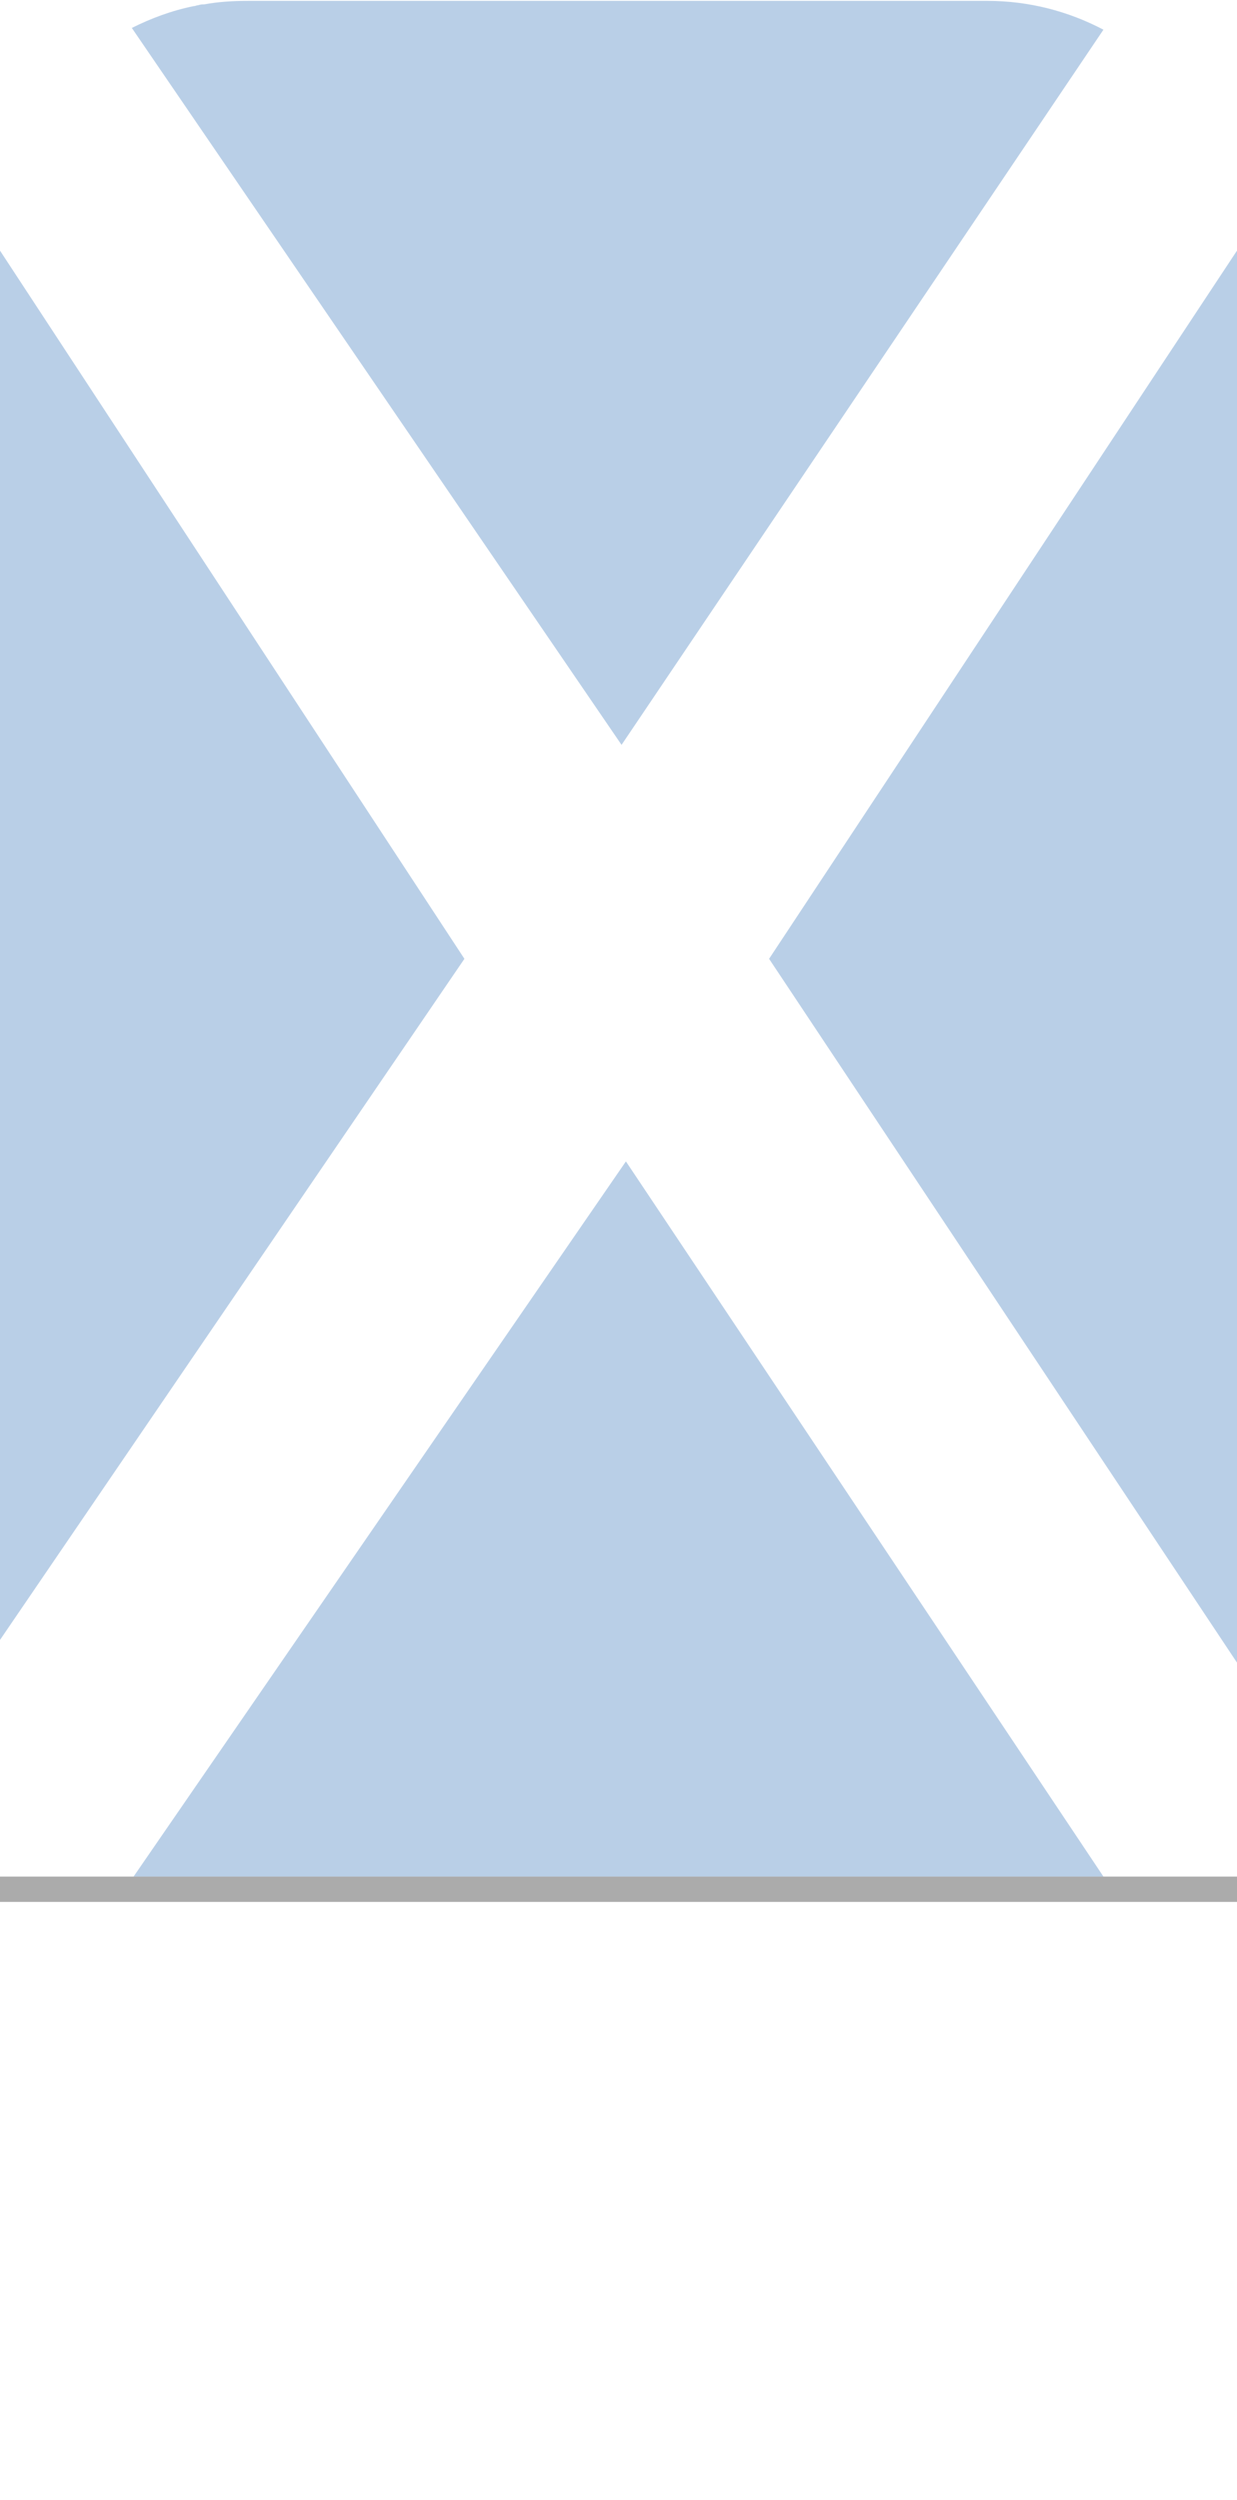 <?xml version="1.0" encoding="utf-8"?>
<!-- Generator: Adobe Illustrator 23.0.1, SVG Export Plug-In . SVG Version: 6.00 Build 0)  -->
<svg version="1.1" id="Layer_1" xmlns="http://www.w3.org/2000/svg" xmlns:xlink="http://www.w3.org/1999/xlink" x="0px" y="0px"
	 viewBox="0 0 141.7 286.3" style="enable-background:new 0 0 141.7 286.3;" xml:space="preserve">
<style type="text/css">
	.st0{opacity:0.33;}
	.st1{fill:#2A6EB6;}
</style>
<g class="st0">
	<polygon class="st1" points="0,187.8 53.2,109.8 0,28.7 	"/>
	<polygon class="st1" points="141.7,28.7 88.1,109.8 141.7,190.4 	"/>
	<polygon class="st1" points="71.7,133 15.3,214.9 126.4,214.9 	"/>
	<path class="st1" d="M22.7,0.6c-0.2,0-0.3,0.1-0.5,0.1c-2.5,0.5-4.9,1.4-7.1,2.5
		l56.1,82.1l55.2-81.9c-4-2.1-8.5-3.3-13.3-3.3h-83h-1.7
		c-1.7,0-3.4,0.1-5,0.4C23.2,0.5,23,0.5,22.7,0.6z"/>
</g>
<polygon class="st0" points="141.7,217.8 0,217.8 0,214.9 141.7,214.9 "/>
</svg>
